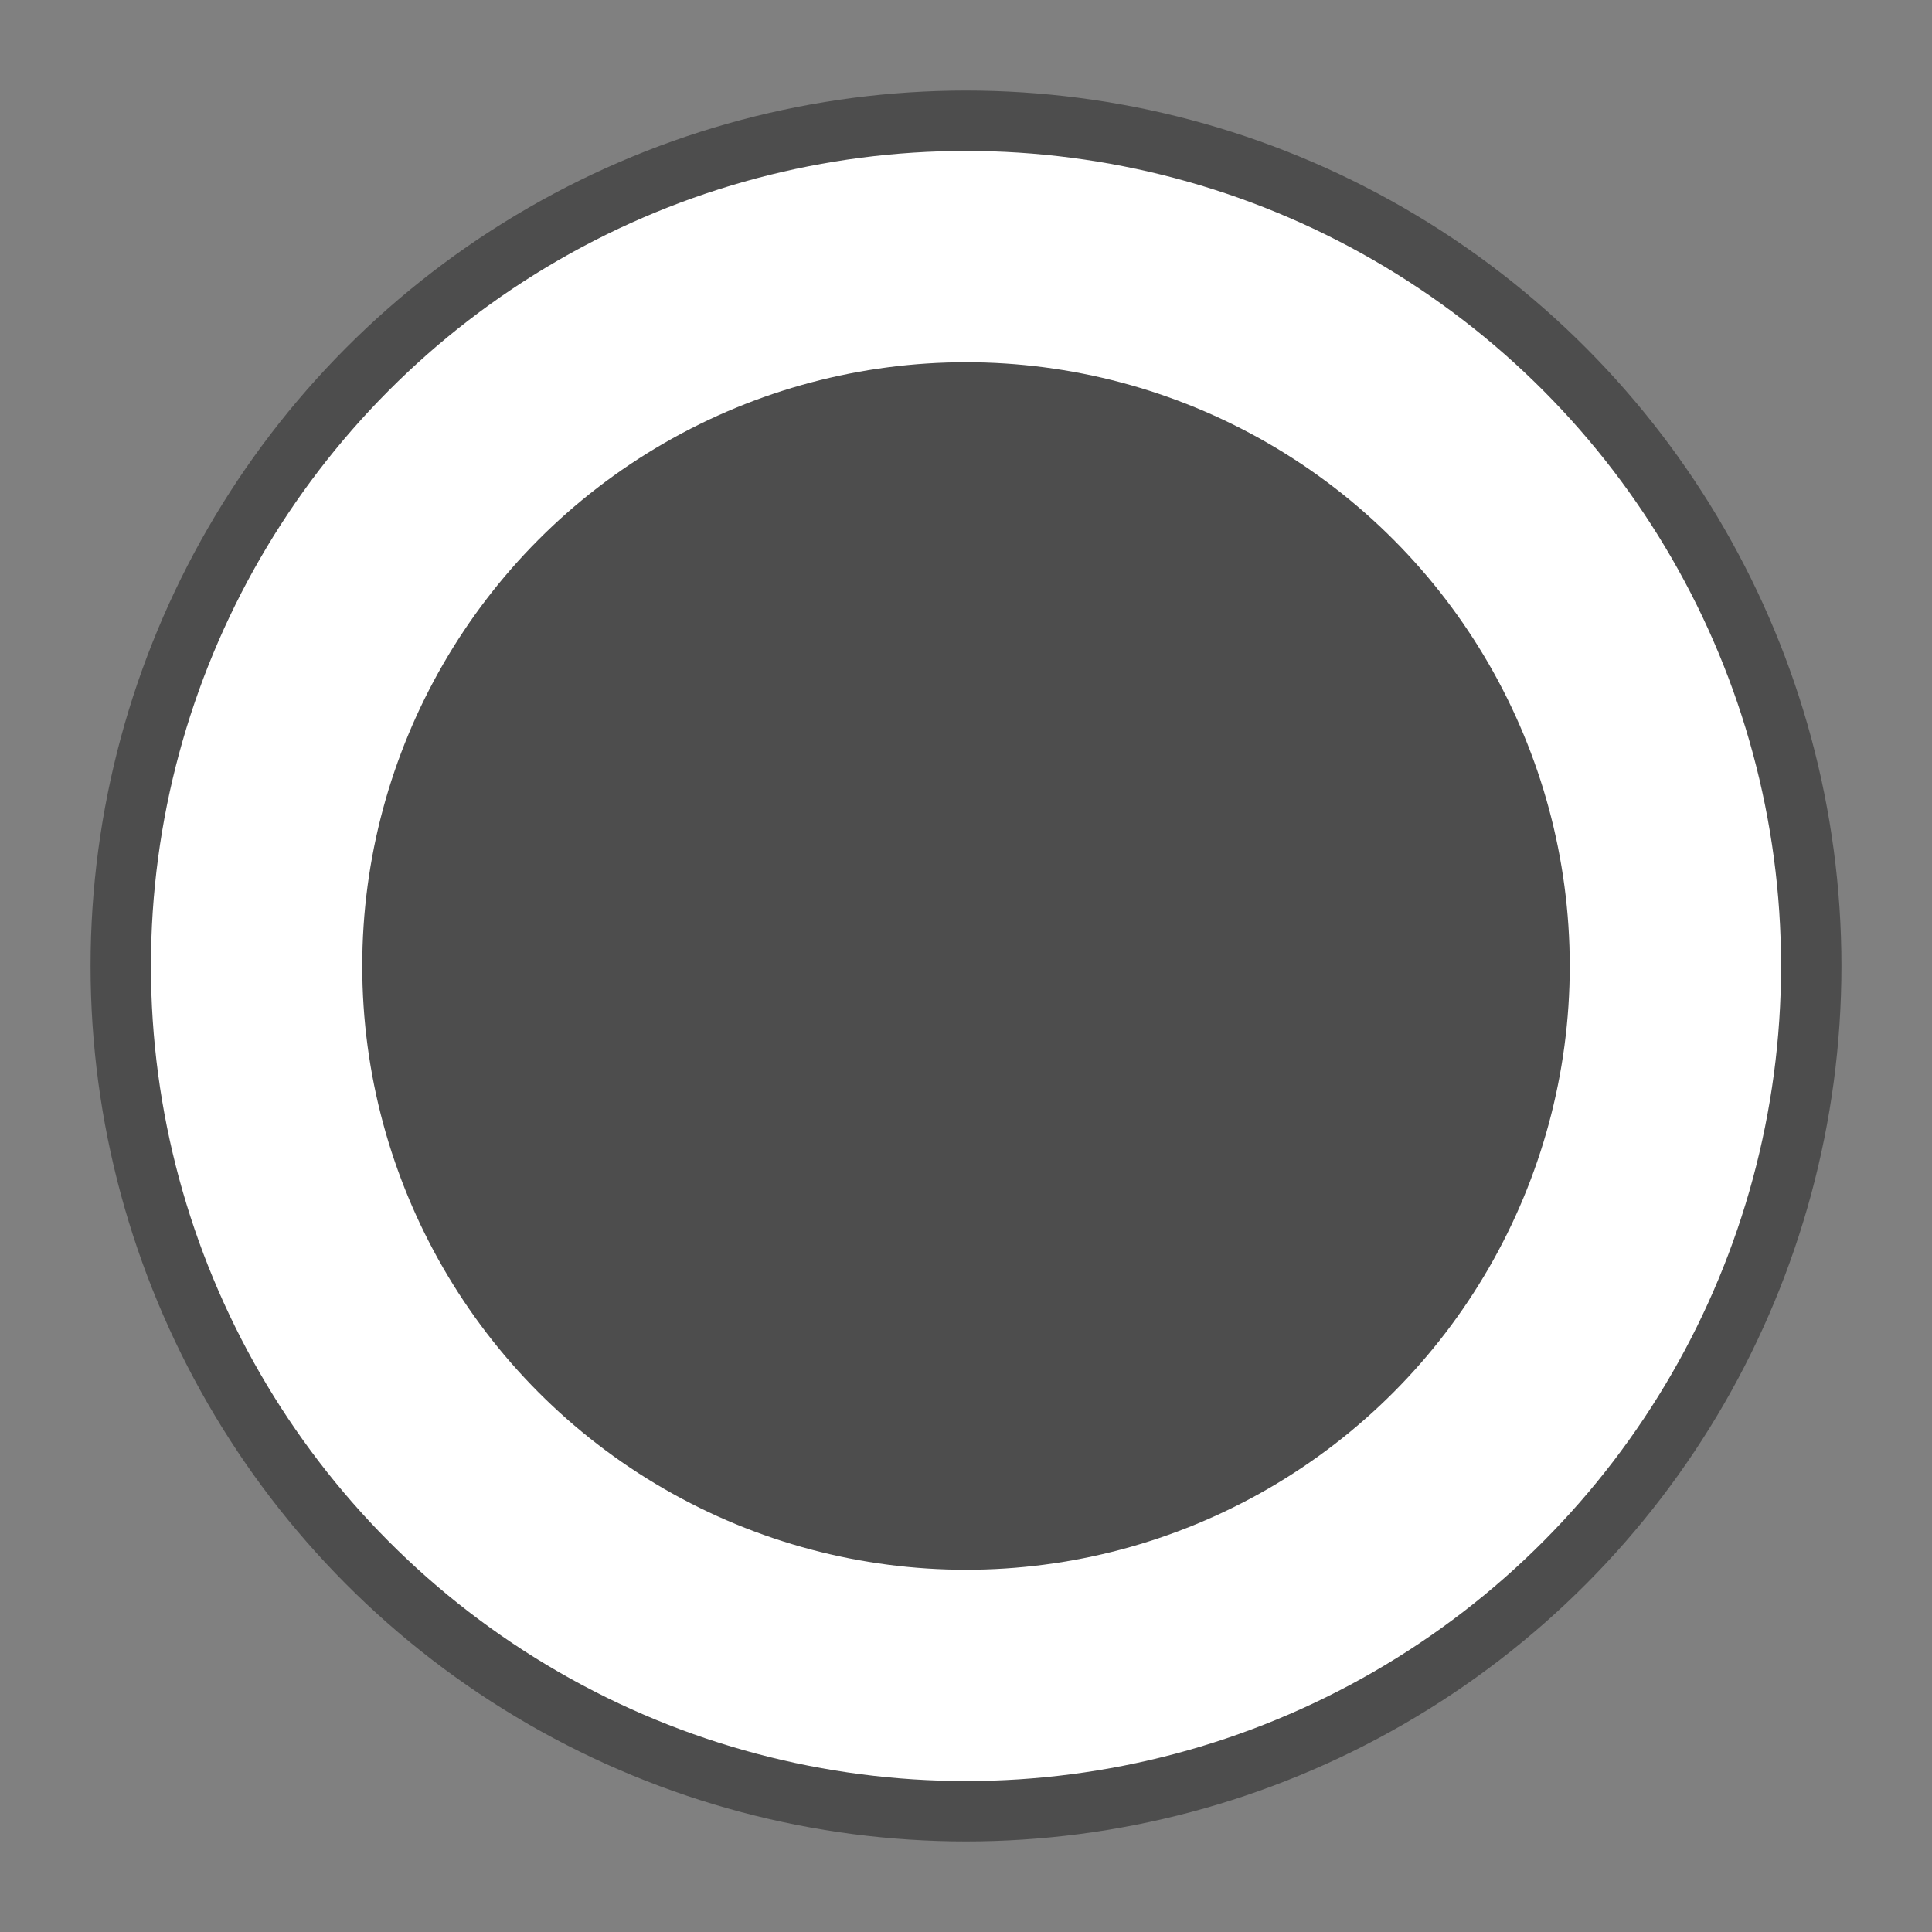 <?xml version="1.0" encoding="utf-8"?>
<svg version="1.1" id="Layer_1" xmlns="http://www.w3.org/2000/svg" xmlns:xlink="http://www.w3.org/1999/xlink" viewBox="0 0 16 16">
<rect x="0" y="0" width="16" height="16" fill="#808080" stroke="none"/>
<circle fill="#FFFFFF" stroke="#4D4D4D" stroke-width="0.5" cx="8" cy="8" r="7"/>
<circle fill="#4D4D4D" cx="8" cy="8" r="5"/>
</svg>
